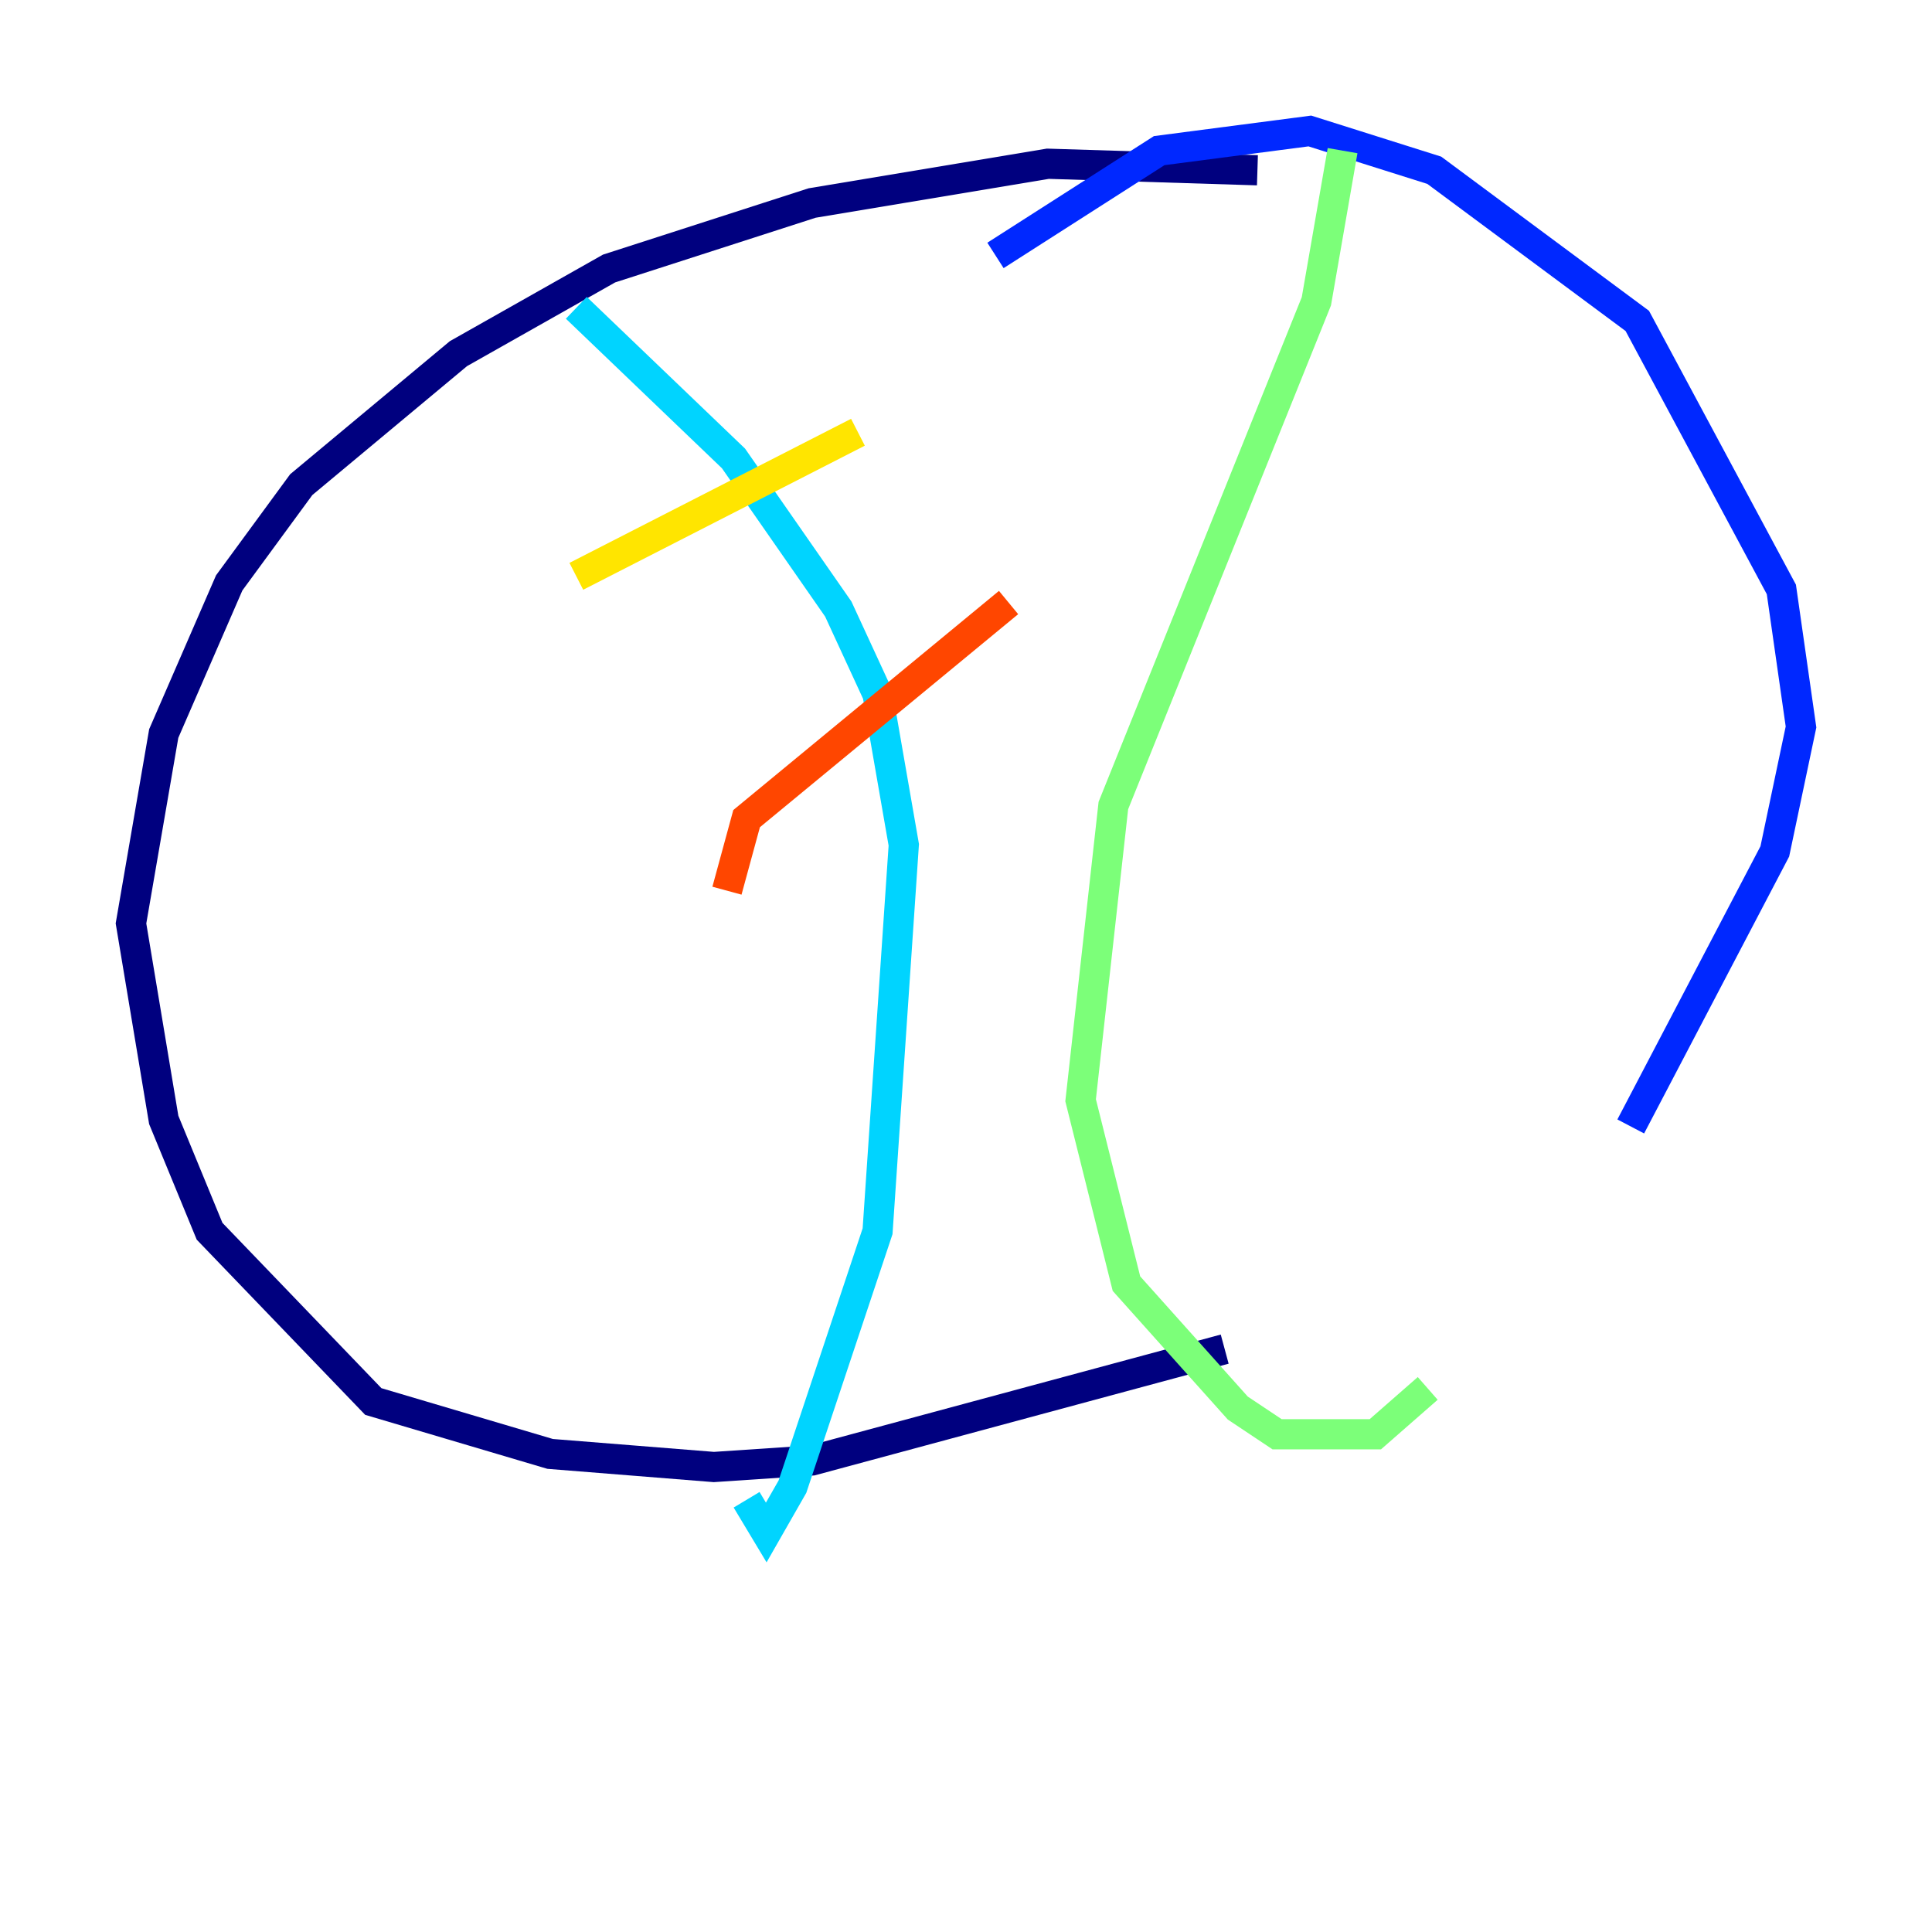 <?xml version="1.0" encoding="utf-8" ?>
<svg baseProfile="tiny" height="128" version="1.2" viewBox="0,0,128,128" width="128" xmlns="http://www.w3.org/2000/svg" xmlns:ev="http://www.w3.org/2001/xml-events" xmlns:xlink="http://www.w3.org/1999/xlink"><defs /><polyline fill="none" points="83.308,11.281 69.424,10.848 53.803,13.451 40.352,17.79 30.373,23.43 19.959,32.108 15.186,38.617 10.848,48.597 8.678,61.18 10.848,74.197 13.885,81.573 24.732,92.854 36.447,96.325 47.295,97.193 53.803,96.759 81.139,89.383" stroke="#00007f" stroke-width="2" /><polyline fill="none" points="108.041,74.63 117.586,56.407 119.322,48.163 118.02,39.051 108.475,21.261 95.024,11.281 86.78,8.678 76.8,9.98 65.953,16.922" stroke="#0028ff" stroke-width="2" /><polyline fill="none" points="38.183,20.393 48.597,30.373 55.539,40.352 58.142,45.993 59.878,55.973 58.142,81.573 52.502,98.495 50.766,101.532 49.464,99.363" stroke="#00d4ff" stroke-width="2" /><polyline fill="none" points="88.949,9.98 87.214,19.959 73.763,53.37 71.593,72.895 74.63,85.044 82.007,93.288 84.61,95.024 91.119,95.024 94.59,91.986" stroke="#7cff79" stroke-width="2" /><polyline fill="none" points="38.183,38.183 56.841,28.637" stroke="#ffe500" stroke-width="2" /><polyline fill="none" points="48.163,59.01 49.464,54.237 66.82,39.919" stroke="#ff4600" stroke-width="2" /><polyline fill="none" points="47.295,82.007 47.295,82.007" stroke="#7f0000" stroke-width="2" /></svg>